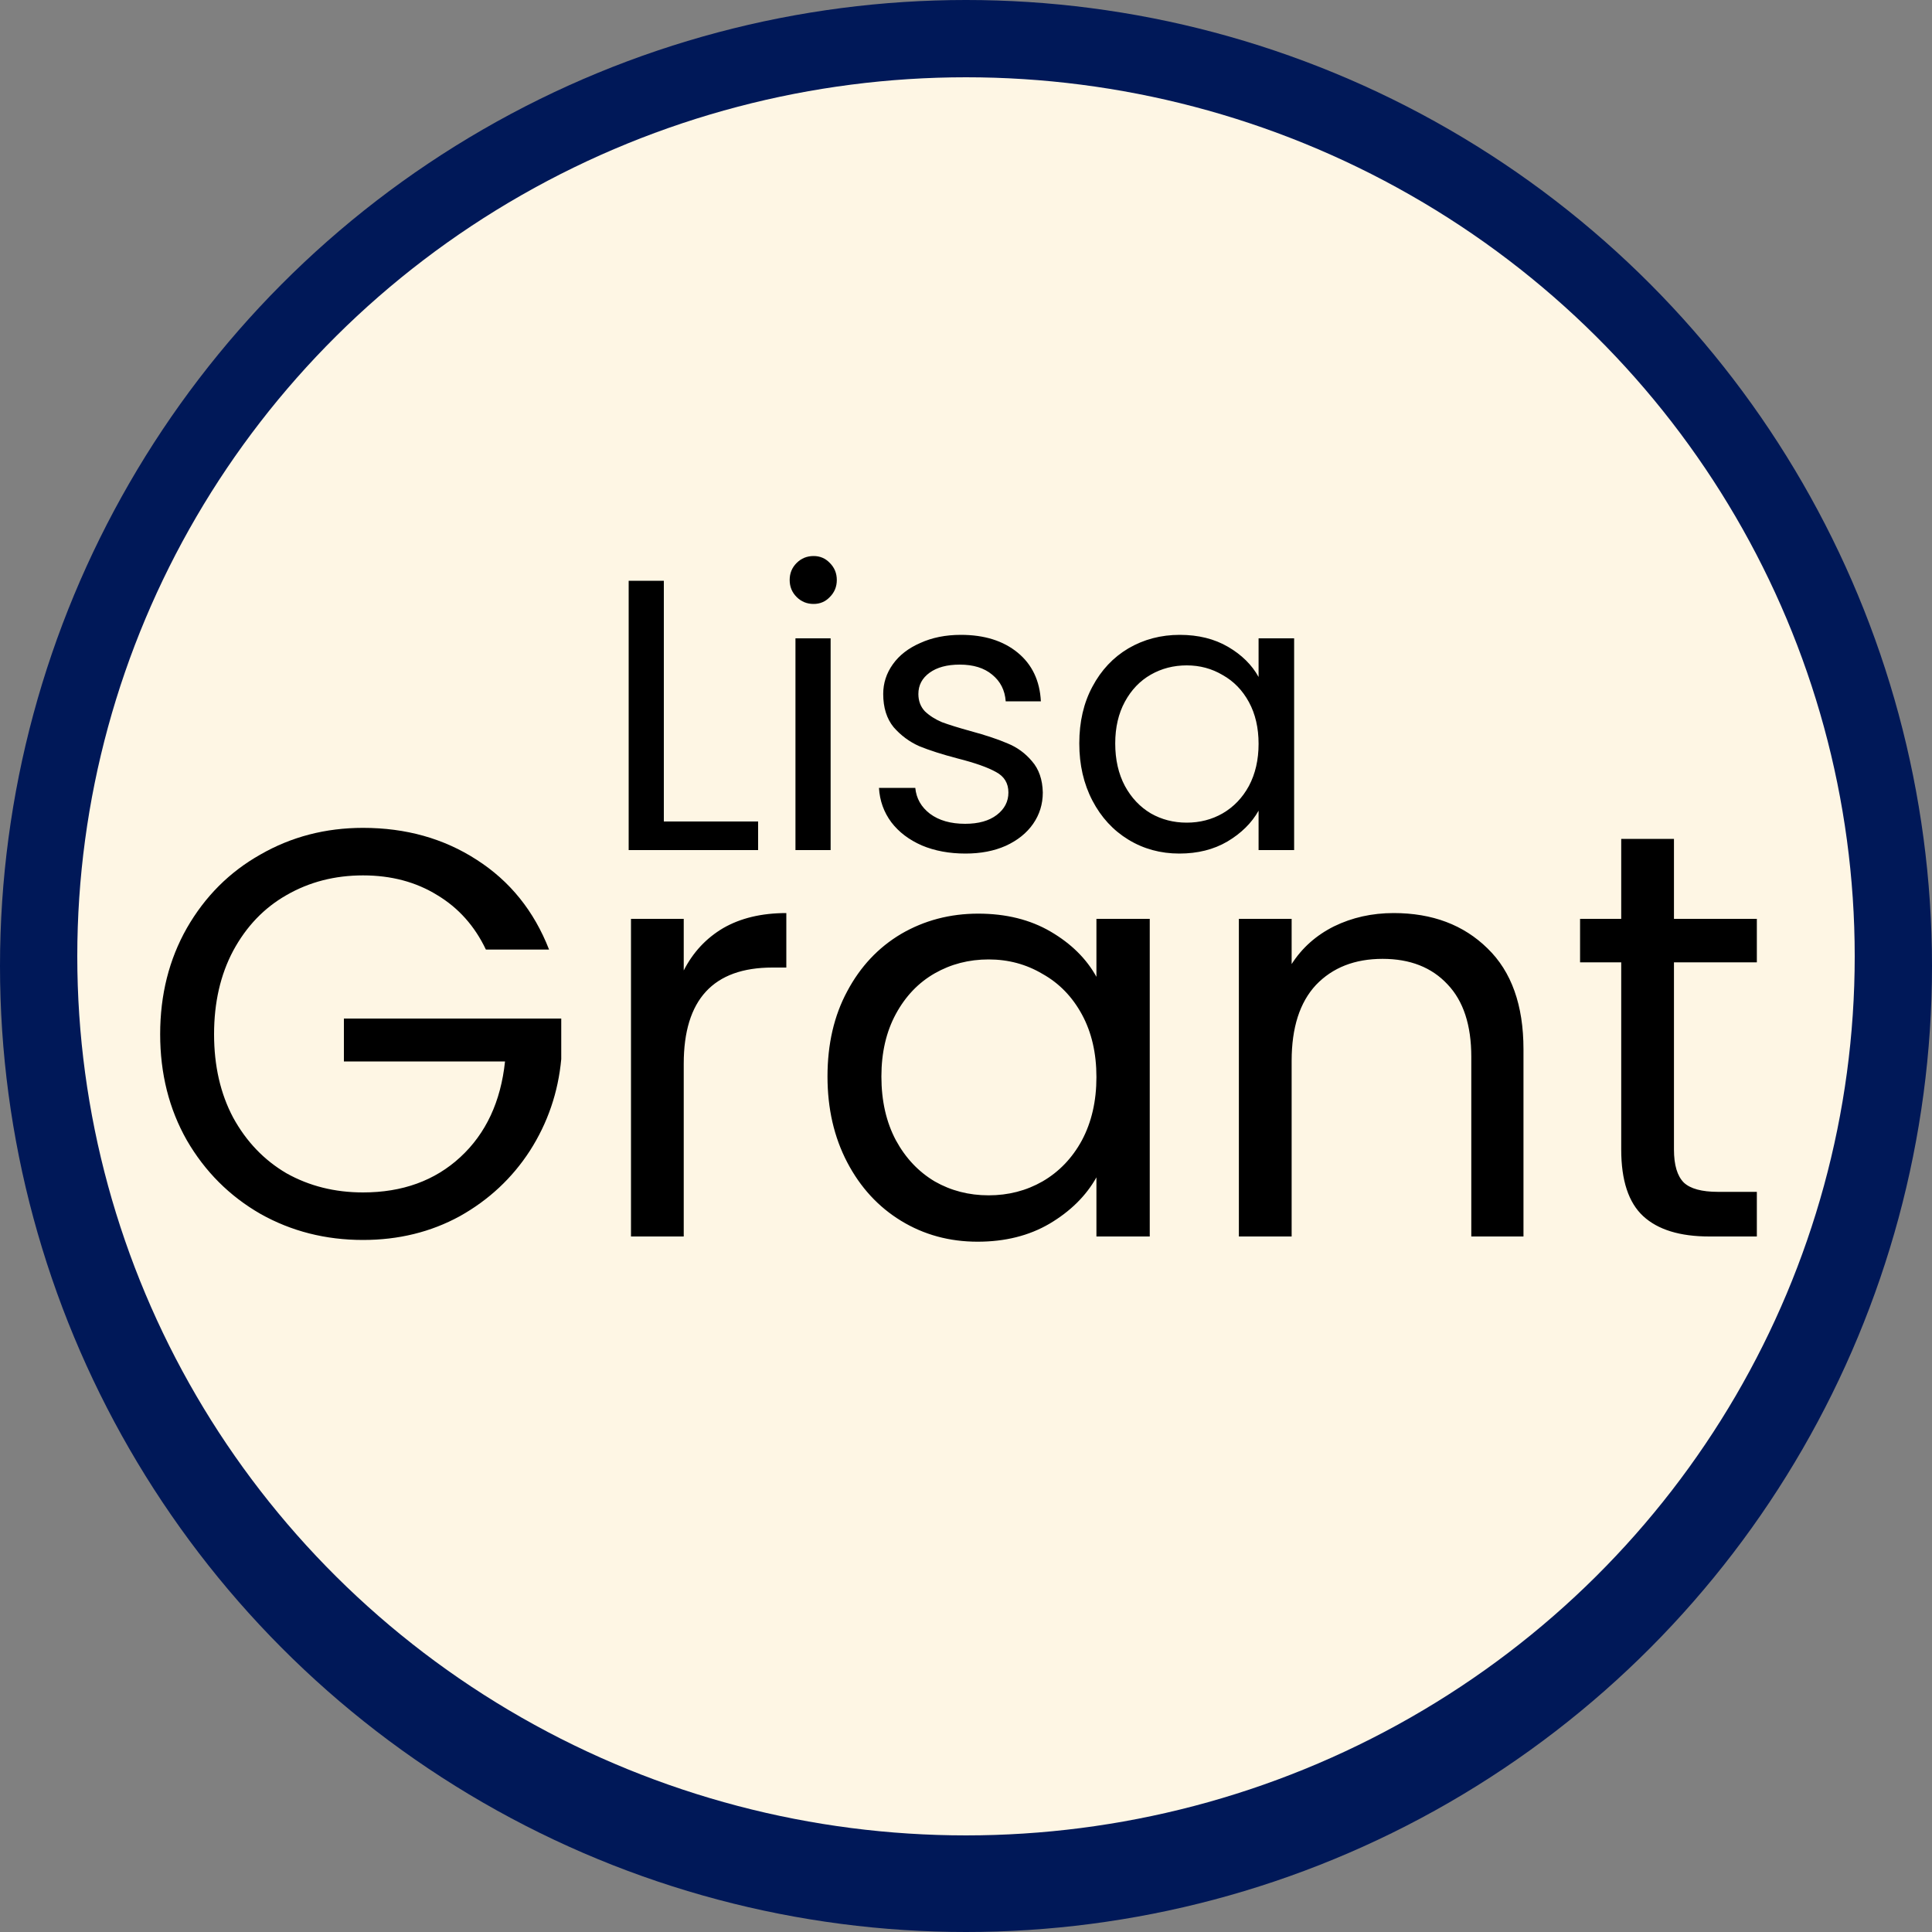 <svg width="100" height="100" viewBox="0 0 100 100" fill="none" xmlns="http://www.w3.org/2000/svg">
<rect x="0" y="0" width="100" height="100" fill="#808080" stroke="none"/>
<circle cx="50" cy="50" r="50" fill="#001858"/>
<ellipse cx="50" cy="49.5" rx="46" ry="45.5" fill="#FEF6E4"/>
<path d="M34.36 42.52H39.24V44H32.54V30.06H34.36V42.52ZM42.113 31.26C41.766 31.26 41.473 31.14 41.233 30.9C40.993 30.66 40.873 30.367 40.873 30.02C40.873 29.673 40.993 29.38 41.233 29.14C41.473 28.9 41.766 28.78 42.113 28.78C42.446 28.78 42.726 28.9 42.953 29.14C43.193 29.38 43.313 29.673 43.313 30.02C43.313 30.367 43.193 30.66 42.953 30.9C42.726 31.14 42.446 31.26 42.113 31.26ZM42.993 33.04V44H41.173V33.04H42.993ZM49.975 44.18C49.135 44.18 48.381 44.04 47.715 43.76C47.048 43.467 46.521 43.067 46.135 42.56C45.748 42.04 45.535 41.447 45.495 40.78H47.375C47.428 41.327 47.681 41.773 48.135 42.12C48.601 42.467 49.208 42.64 49.955 42.64C50.648 42.64 51.195 42.487 51.595 42.18C51.995 41.873 52.195 41.487 52.195 41.02C52.195 40.54 51.981 40.187 51.555 39.96C51.128 39.72 50.468 39.487 49.575 39.26C48.761 39.047 48.095 38.833 47.575 38.62C47.068 38.393 46.628 38.067 46.255 37.64C45.895 37.2 45.715 36.627 45.715 35.92C45.715 35.36 45.881 34.847 46.215 34.38C46.548 33.913 47.021 33.547 47.635 33.28C48.248 33 48.948 32.86 49.735 32.86C50.948 32.86 51.928 33.167 52.675 33.78C53.421 34.393 53.821 35.233 53.875 36.3H52.055C52.015 35.727 51.781 35.267 51.355 34.92C50.941 34.573 50.381 34.4 49.675 34.4C49.021 34.4 48.501 34.54 48.115 34.82C47.728 35.1 47.535 35.467 47.535 35.92C47.535 36.28 47.648 36.58 47.875 36.82C48.115 37.047 48.408 37.233 48.755 37.38C49.115 37.513 49.608 37.667 50.235 37.84C51.021 38.053 51.661 38.267 52.155 38.48C52.648 38.68 53.068 38.987 53.415 39.4C53.775 39.813 53.961 40.353 53.975 41.02C53.975 41.62 53.808 42.16 53.475 42.64C53.141 43.12 52.668 43.5 52.055 43.78C51.455 44.047 50.761 44.18 49.975 44.18ZM55.864 38.48C55.864 37.36 56.091 36.38 56.544 35.54C56.997 34.687 57.617 34.027 58.404 33.56C59.204 33.093 60.091 32.86 61.064 32.86C62.024 32.86 62.857 33.067 63.564 33.48C64.271 33.893 64.797 34.413 65.144 35.04V33.04H66.984V44H65.144V41.96C64.784 42.6 64.244 43.133 63.524 43.56C62.817 43.973 61.991 44.18 61.044 44.18C60.071 44.18 59.191 43.94 58.404 43.46C57.617 42.98 56.997 42.307 56.544 41.44C56.091 40.573 55.864 39.587 55.864 38.48ZM65.144 38.5C65.144 37.673 64.977 36.953 64.644 36.34C64.311 35.727 63.857 35.26 63.284 34.94C62.724 34.607 62.104 34.44 61.424 34.44C60.744 34.44 60.124 34.6 59.564 34.92C59.004 35.24 58.557 35.707 58.224 36.32C57.891 36.933 57.724 37.653 57.724 38.48C57.724 39.32 57.891 40.053 58.224 40.68C58.557 41.293 59.004 41.767 59.564 42.1C60.124 42.42 60.744 42.58 61.424 42.58C62.104 42.58 62.724 42.42 63.284 42.1C63.857 41.767 64.311 41.293 64.644 40.68C64.977 40.053 65.144 39.327 65.144 38.5Z" fill="black"/>
<path d="M25.15 49.15C24.57 47.93 23.73 46.99 22.63 46.33C21.53 45.65 20.25 45.31 18.79 45.31C17.33 45.31 16.01 45.65 14.83 46.33C13.67 46.99 12.75 47.95 12.07 49.21C11.41 50.45 11.08 51.89 11.08 53.53C11.08 55.17 11.41 56.61 12.07 57.85C12.75 59.09 13.67 60.05 14.83 60.73C16.01 61.39 17.33 61.72 18.79 61.72C20.83 61.72 22.51 61.11 23.83 59.89C25.15 58.67 25.92 57.02 26.14 54.94H17.8V52.72H29.05V54.82C28.89 56.54 28.35 58.12 27.43 59.56C26.51 60.98 25.3 62.11 23.8 62.95C22.3 63.77 20.63 64.18 18.79 64.18C16.85 64.18 15.08 63.73 13.48 62.83C11.88 61.91 10.61 60.64 9.67 59.02C8.75 57.4 8.29 55.57 8.29 53.53C8.29 51.49 8.75 49.66 9.67 48.04C10.61 46.4 11.88 45.13 13.48 44.23C15.08 43.31 16.85 42.85 18.79 42.85C21.01 42.85 22.97 43.4 24.67 44.5C26.39 45.6 27.64 47.15 28.42 49.15H25.15ZM35.39 50.23C35.87 49.29 36.55 48.56 37.43 48.04C38.33 47.52 39.42 47.26 40.7 47.26V50.08H39.98C36.92 50.08 35.39 51.74 35.39 55.06V64H32.66V47.56H35.39V50.23ZM42.831 55.72C42.831 54.04 43.171 52.57 43.851 51.31C44.531 50.03 45.461 49.04 46.641 48.34C47.841 47.64 49.171 47.29 50.631 47.29C52.071 47.29 53.321 47.6 54.381 48.22C55.441 48.84 56.231 49.62 56.751 50.56V47.56H59.511V64H56.751V60.94C56.211 61.9 55.401 62.7 54.321 63.34C53.261 63.96 52.021 64.27 50.601 64.27C49.141 64.27 47.821 63.91 46.641 63.19C45.461 62.47 44.531 61.46 43.851 60.16C43.171 58.86 42.831 57.38 42.831 55.72ZM56.751 55.75C56.751 54.51 56.501 53.43 56.001 52.51C55.501 51.59 54.821 50.89 53.961 50.41C53.121 49.91 52.191 49.66 51.171 49.66C50.151 49.66 49.221 49.9 48.381 50.38C47.541 50.86 46.871 51.56 46.371 52.48C45.871 53.4 45.621 54.48 45.621 55.72C45.621 56.98 45.871 58.08 46.371 59.02C46.871 59.94 47.541 60.65 48.381 61.15C49.221 61.63 50.151 61.87 51.171 61.87C52.191 61.87 53.121 61.63 53.961 61.15C54.821 60.65 55.501 59.94 56.001 59.02C56.501 58.08 56.751 56.99 56.751 55.75ZM72.135 47.26C74.135 47.26 75.754 47.87 76.995 49.09C78.234 50.29 78.855 52.03 78.855 54.31V64H76.154V54.7C76.154 53.06 75.745 51.81 74.924 50.95C74.105 50.07 72.984 49.63 71.564 49.63C70.124 49.63 68.975 50.08 68.115 50.98C67.275 51.88 66.855 53.19 66.855 54.91V64H64.124V47.56H66.855V49.9C67.394 49.06 68.124 48.41 69.044 47.95C69.984 47.49 71.014 47.26 72.135 47.26ZM86.644 49.81V59.5C86.644 60.3 86.814 60.87 87.154 61.21C87.494 61.53 88.084 61.69 88.924 61.69H90.934V64H88.474C86.954 64 85.814 63.65 85.054 62.95C84.294 62.25 83.914 61.1 83.914 59.5V49.81H81.784V47.56H83.914V43.42H86.644V47.56H90.934V49.81H86.644Z" fill="black"/>
</svg>
